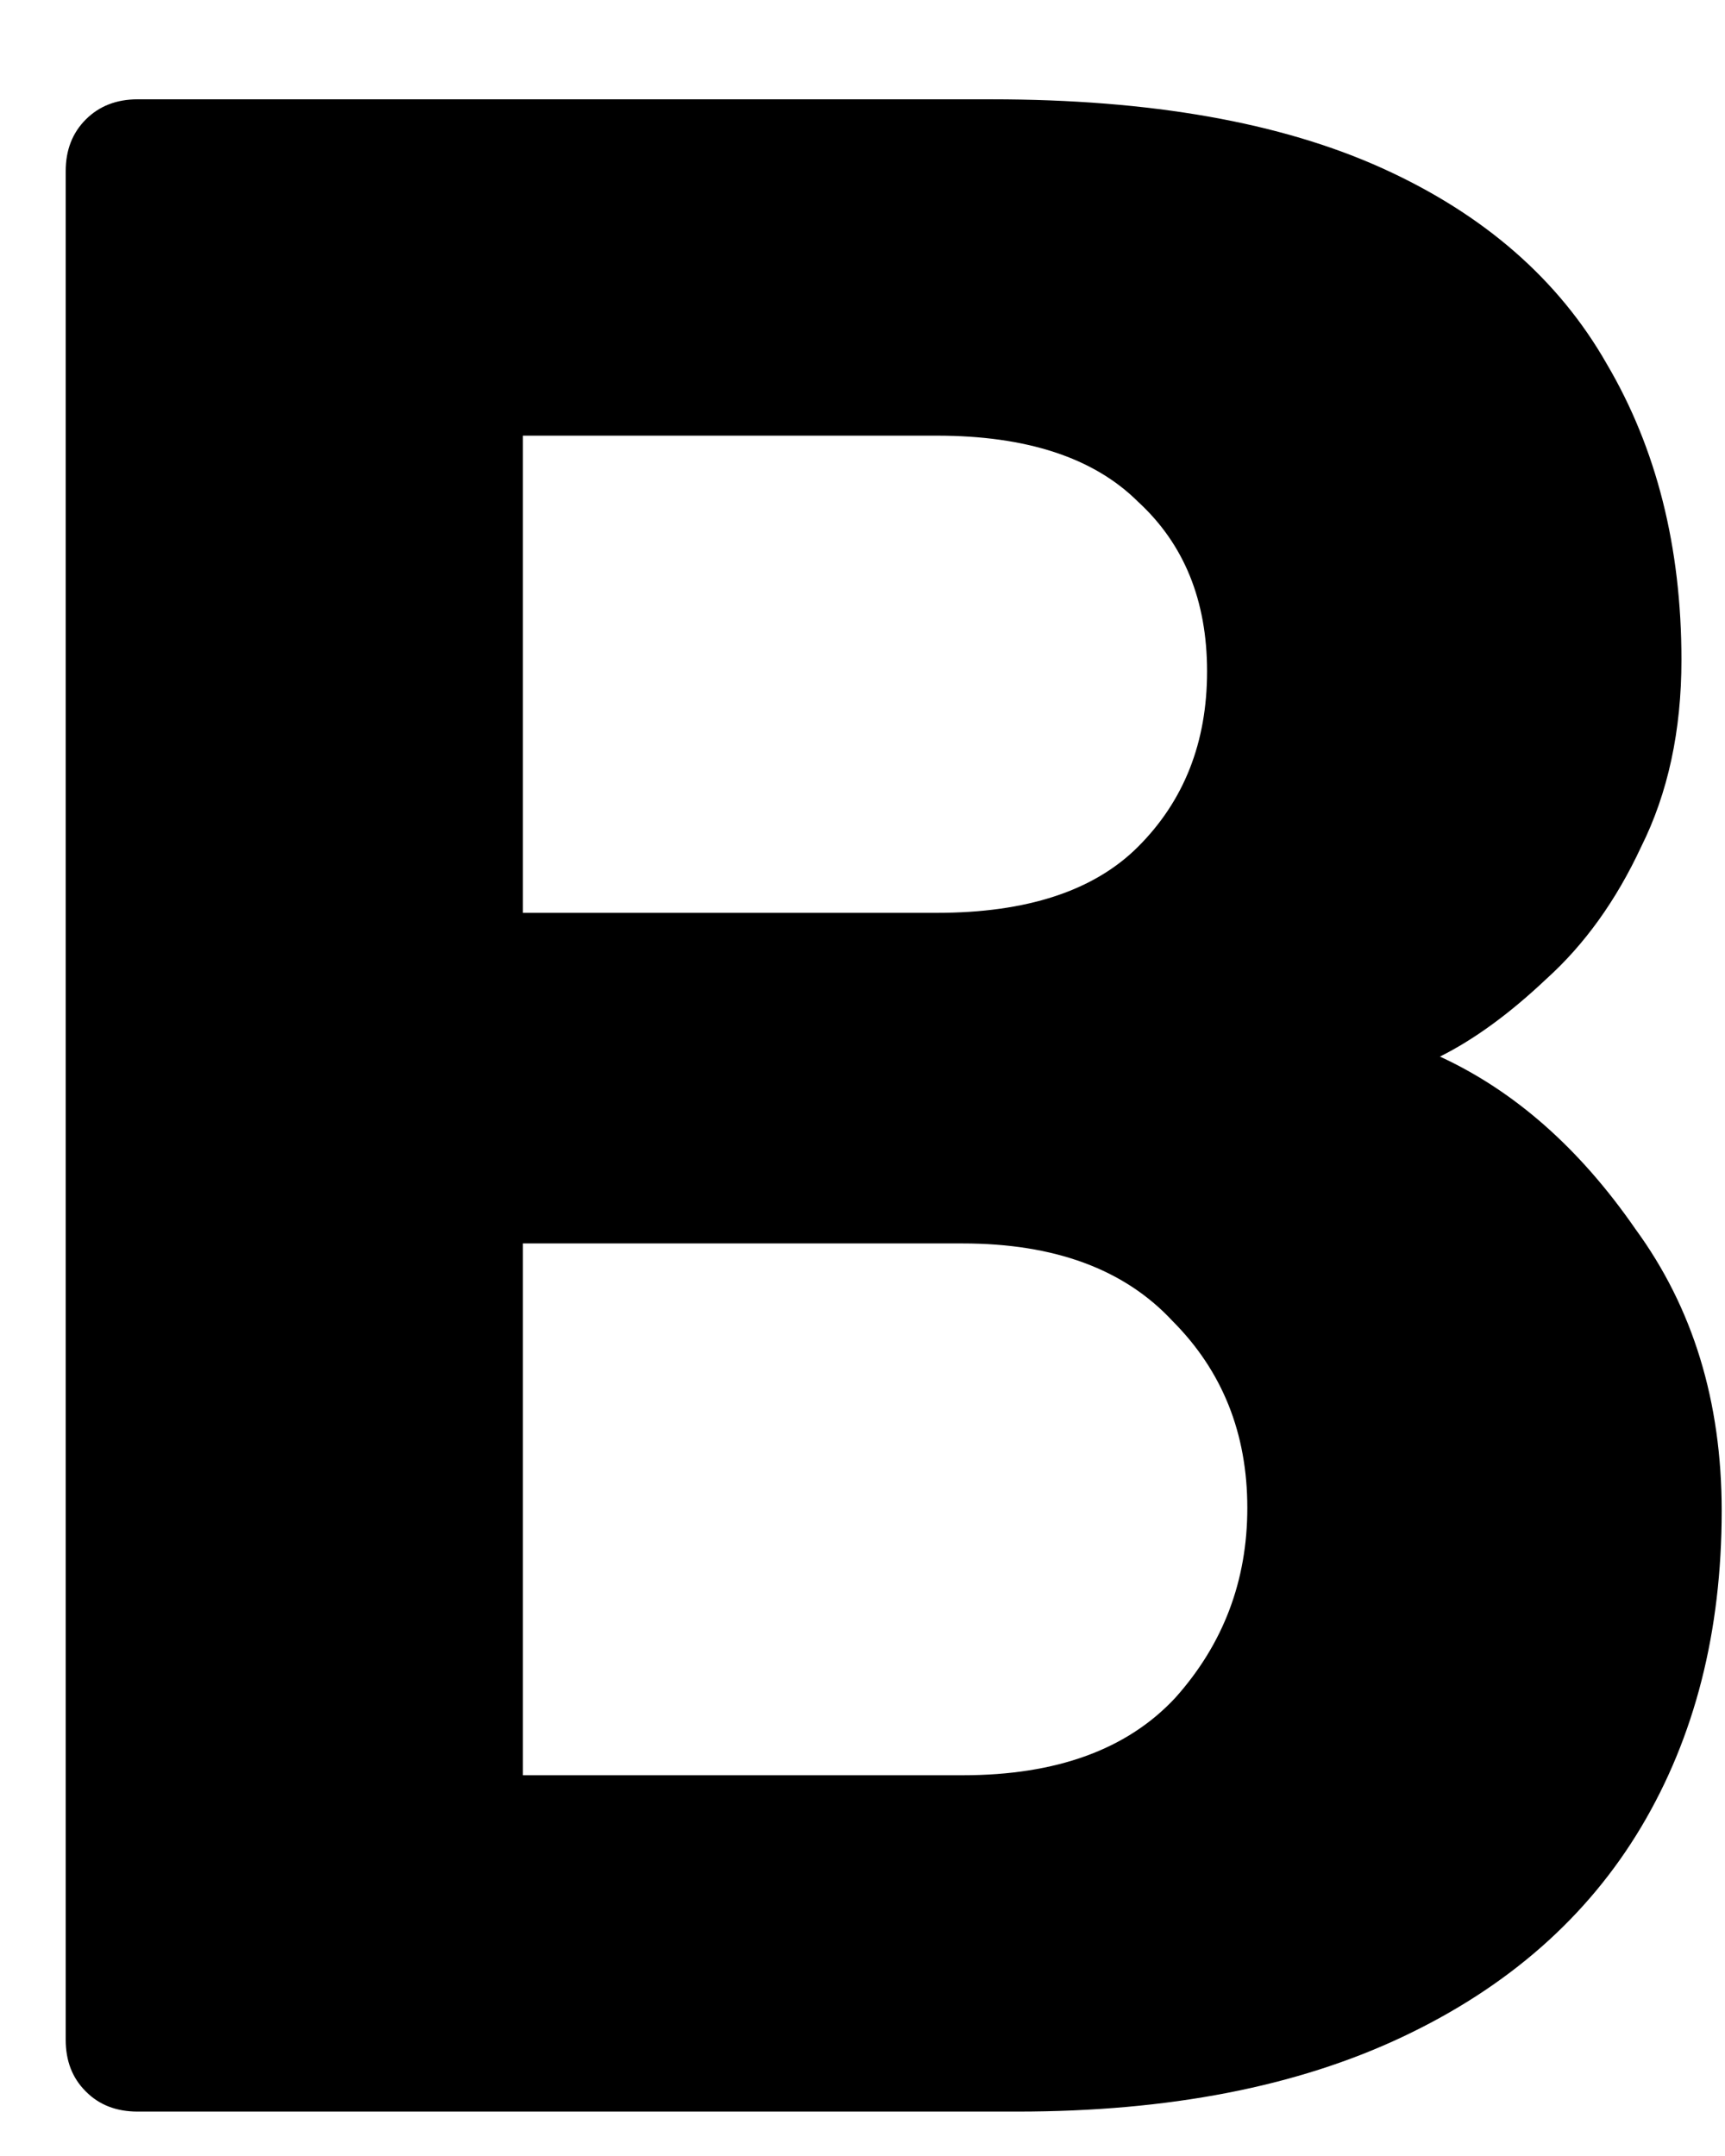 <svg width="12" height="15" viewBox="0 0 12 15" fill="none" xmlns="http://www.w3.org/2000/svg">
<path d="M0.957 14.691C0.81 14.691 0.69 14.645 0.597 14.551C0.503 14.458 0.457 14.338 0.457 14.191V1.191C0.457 1.045 0.503 0.925 0.597 0.831C0.69 0.738 0.81 0.691 0.957 0.691H6.897C8.003 0.691 8.91 0.851 9.617 1.171C10.323 1.491 10.843 1.945 11.177 2.531C11.523 3.118 11.697 3.805 11.697 4.591C11.697 5.085 11.603 5.518 11.417 5.891C11.243 6.265 11.023 6.571 10.757 6.811C10.503 7.051 10.257 7.231 10.017 7.351C10.537 7.591 10.99 7.991 11.377 8.551C11.777 9.098 11.977 9.751 11.977 10.511C11.977 11.351 11.79 12.085 11.417 12.711C11.043 13.338 10.49 13.825 9.757 14.171C9.023 14.518 8.13 14.691 7.077 14.691H0.957ZM3.637 12.351H6.697C7.35 12.351 7.843 12.171 8.177 11.811C8.51 11.438 8.677 10.998 8.677 10.491C8.677 9.971 8.503 9.538 8.157 9.191C7.823 8.831 7.337 8.651 6.697 8.651H3.637V12.351ZM3.637 6.351H6.517C7.143 6.351 7.61 6.198 7.917 5.891C8.237 5.571 8.397 5.165 8.397 4.671C8.397 4.178 8.237 3.785 7.917 3.491C7.61 3.185 7.143 3.031 6.517 3.031H3.637V6.351Z" fill="black"/>
</svg>
